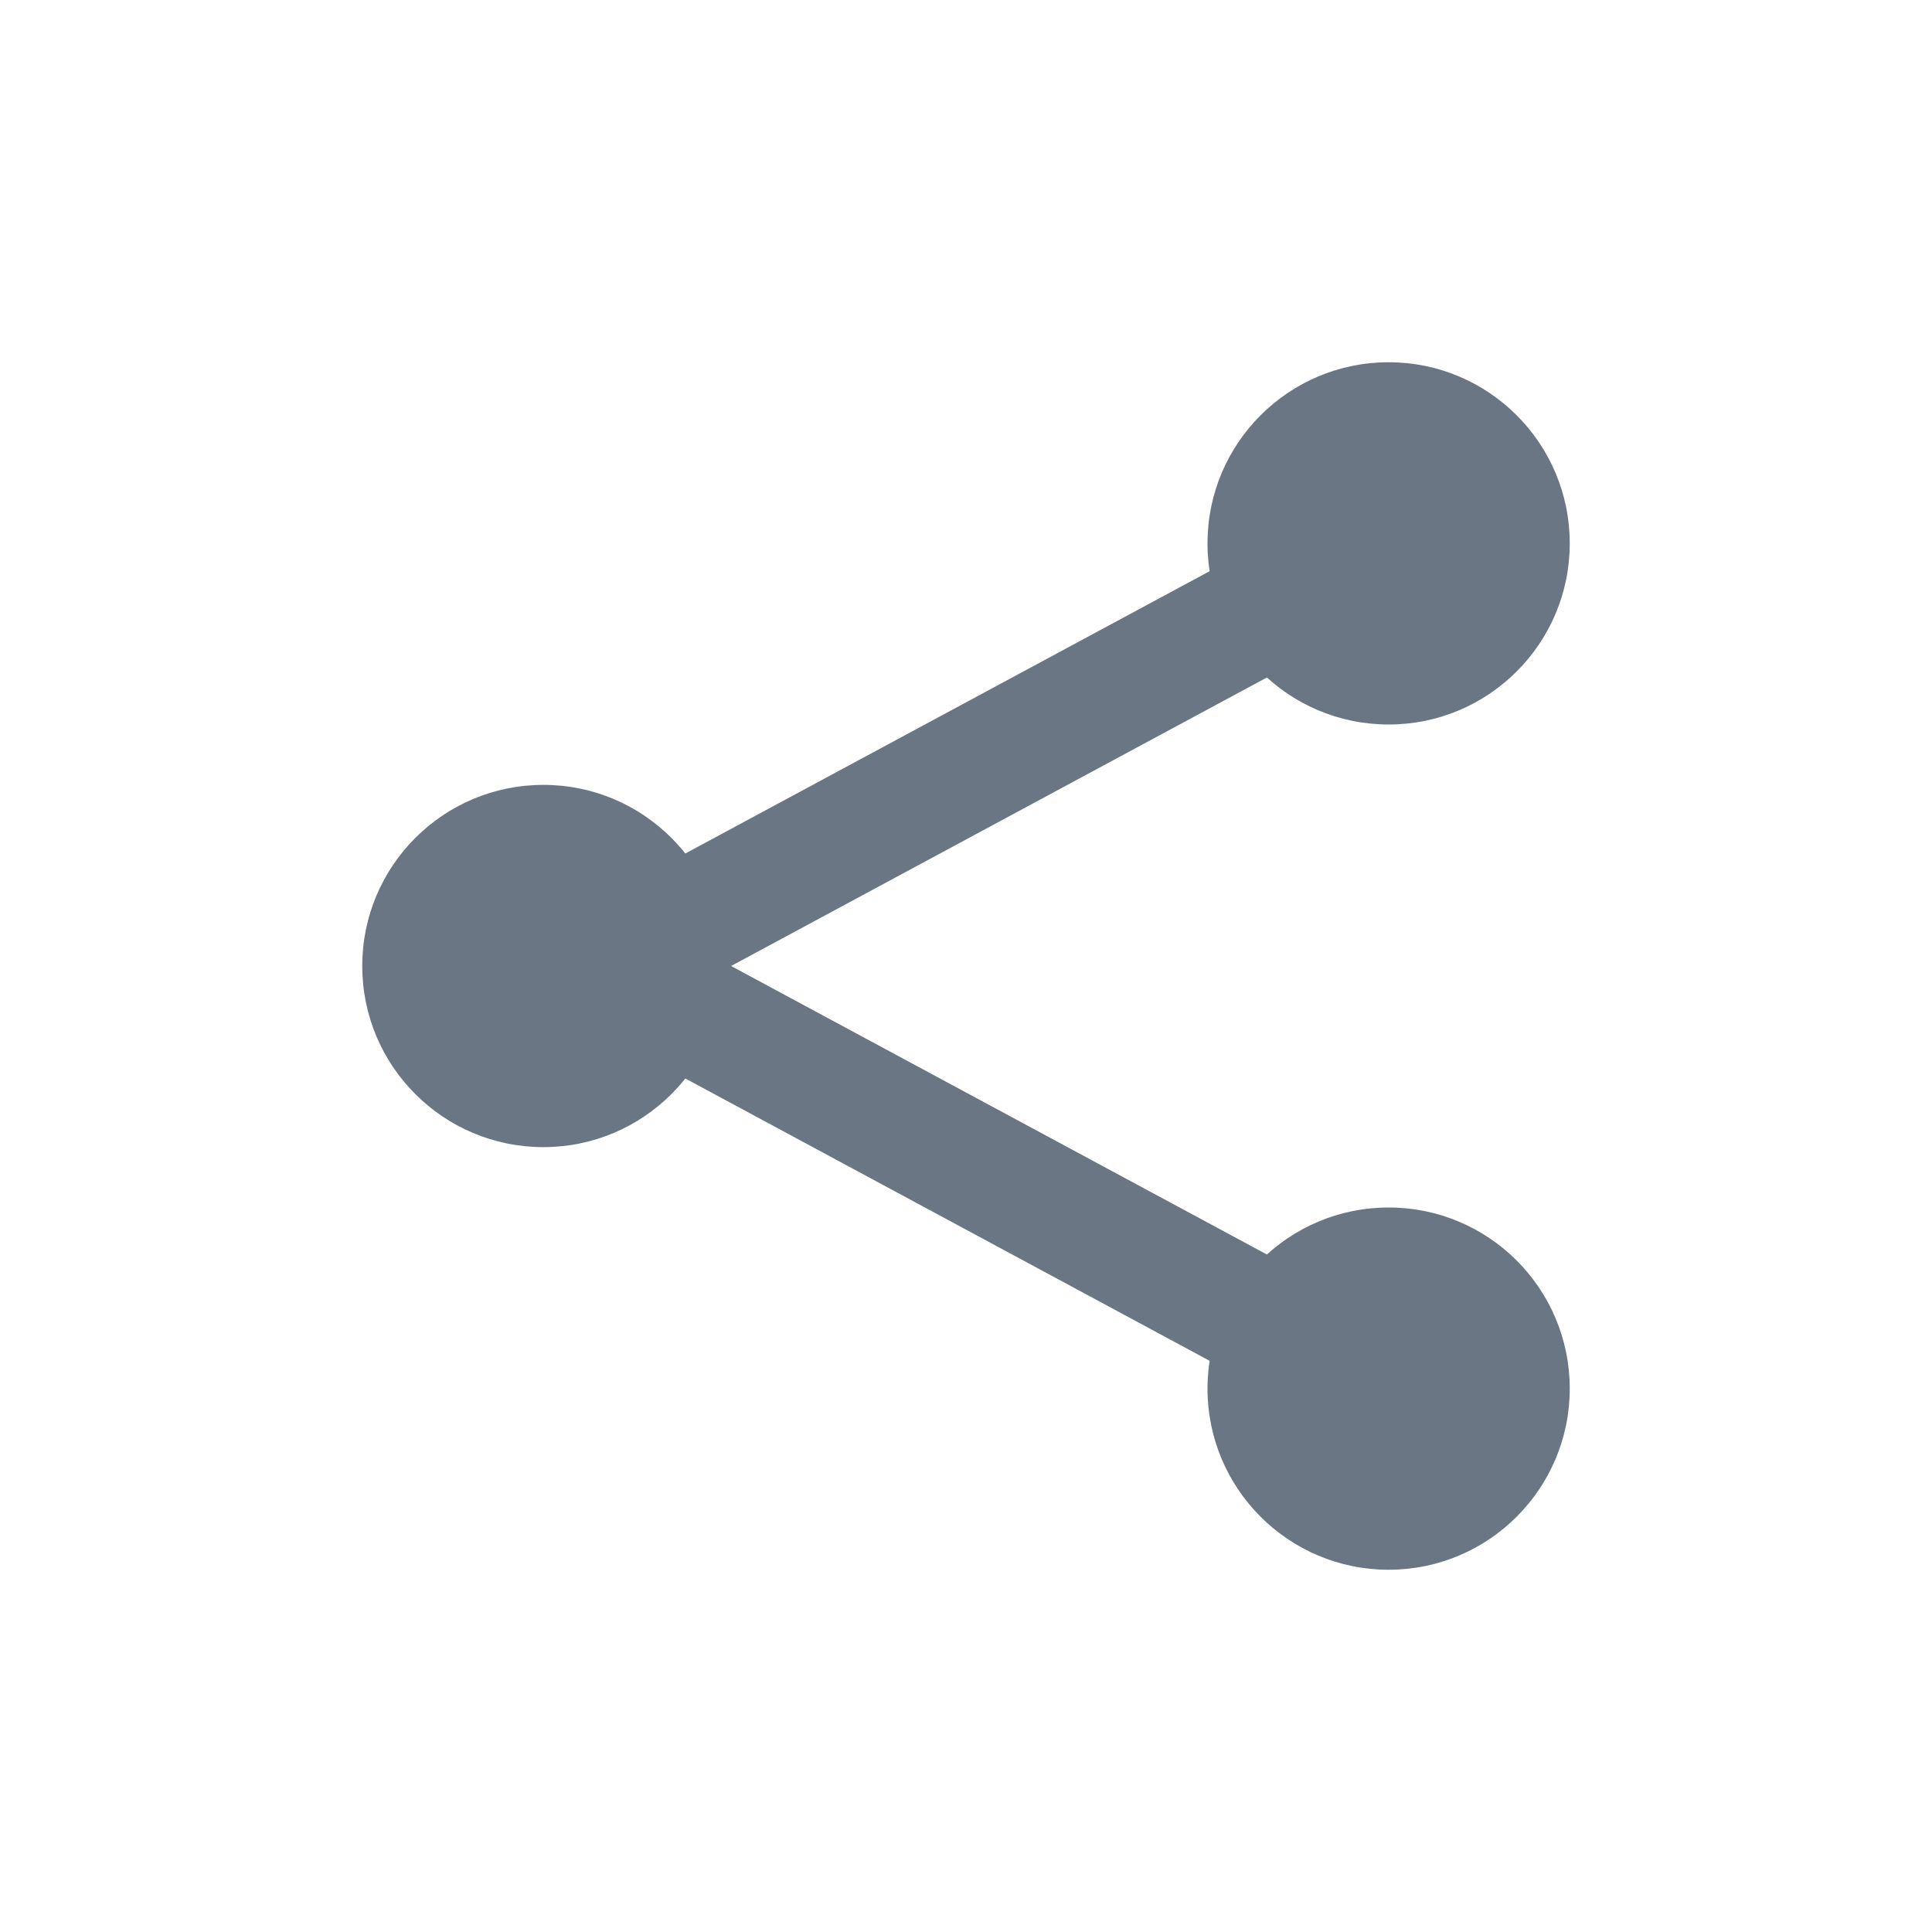 <svg width="24" height="24" viewBox="0 0 24 24" fill="none" xmlns="http://www.w3.org/2000/svg">
<circle cx="17.25" cy="6.75" r="2.25" fill="#6B7684"/>
<circle cx="17.25" cy="17.25" r="2.25" fill="#6B7684"/>
<circle cx="6.75" cy="12" r="2.25" fill="#6B7684"/>
<path d="M17.25 6.75L7.5 12L17.25 17.25" stroke="#6B7684" stroke-width="1.5"/>
</svg>
